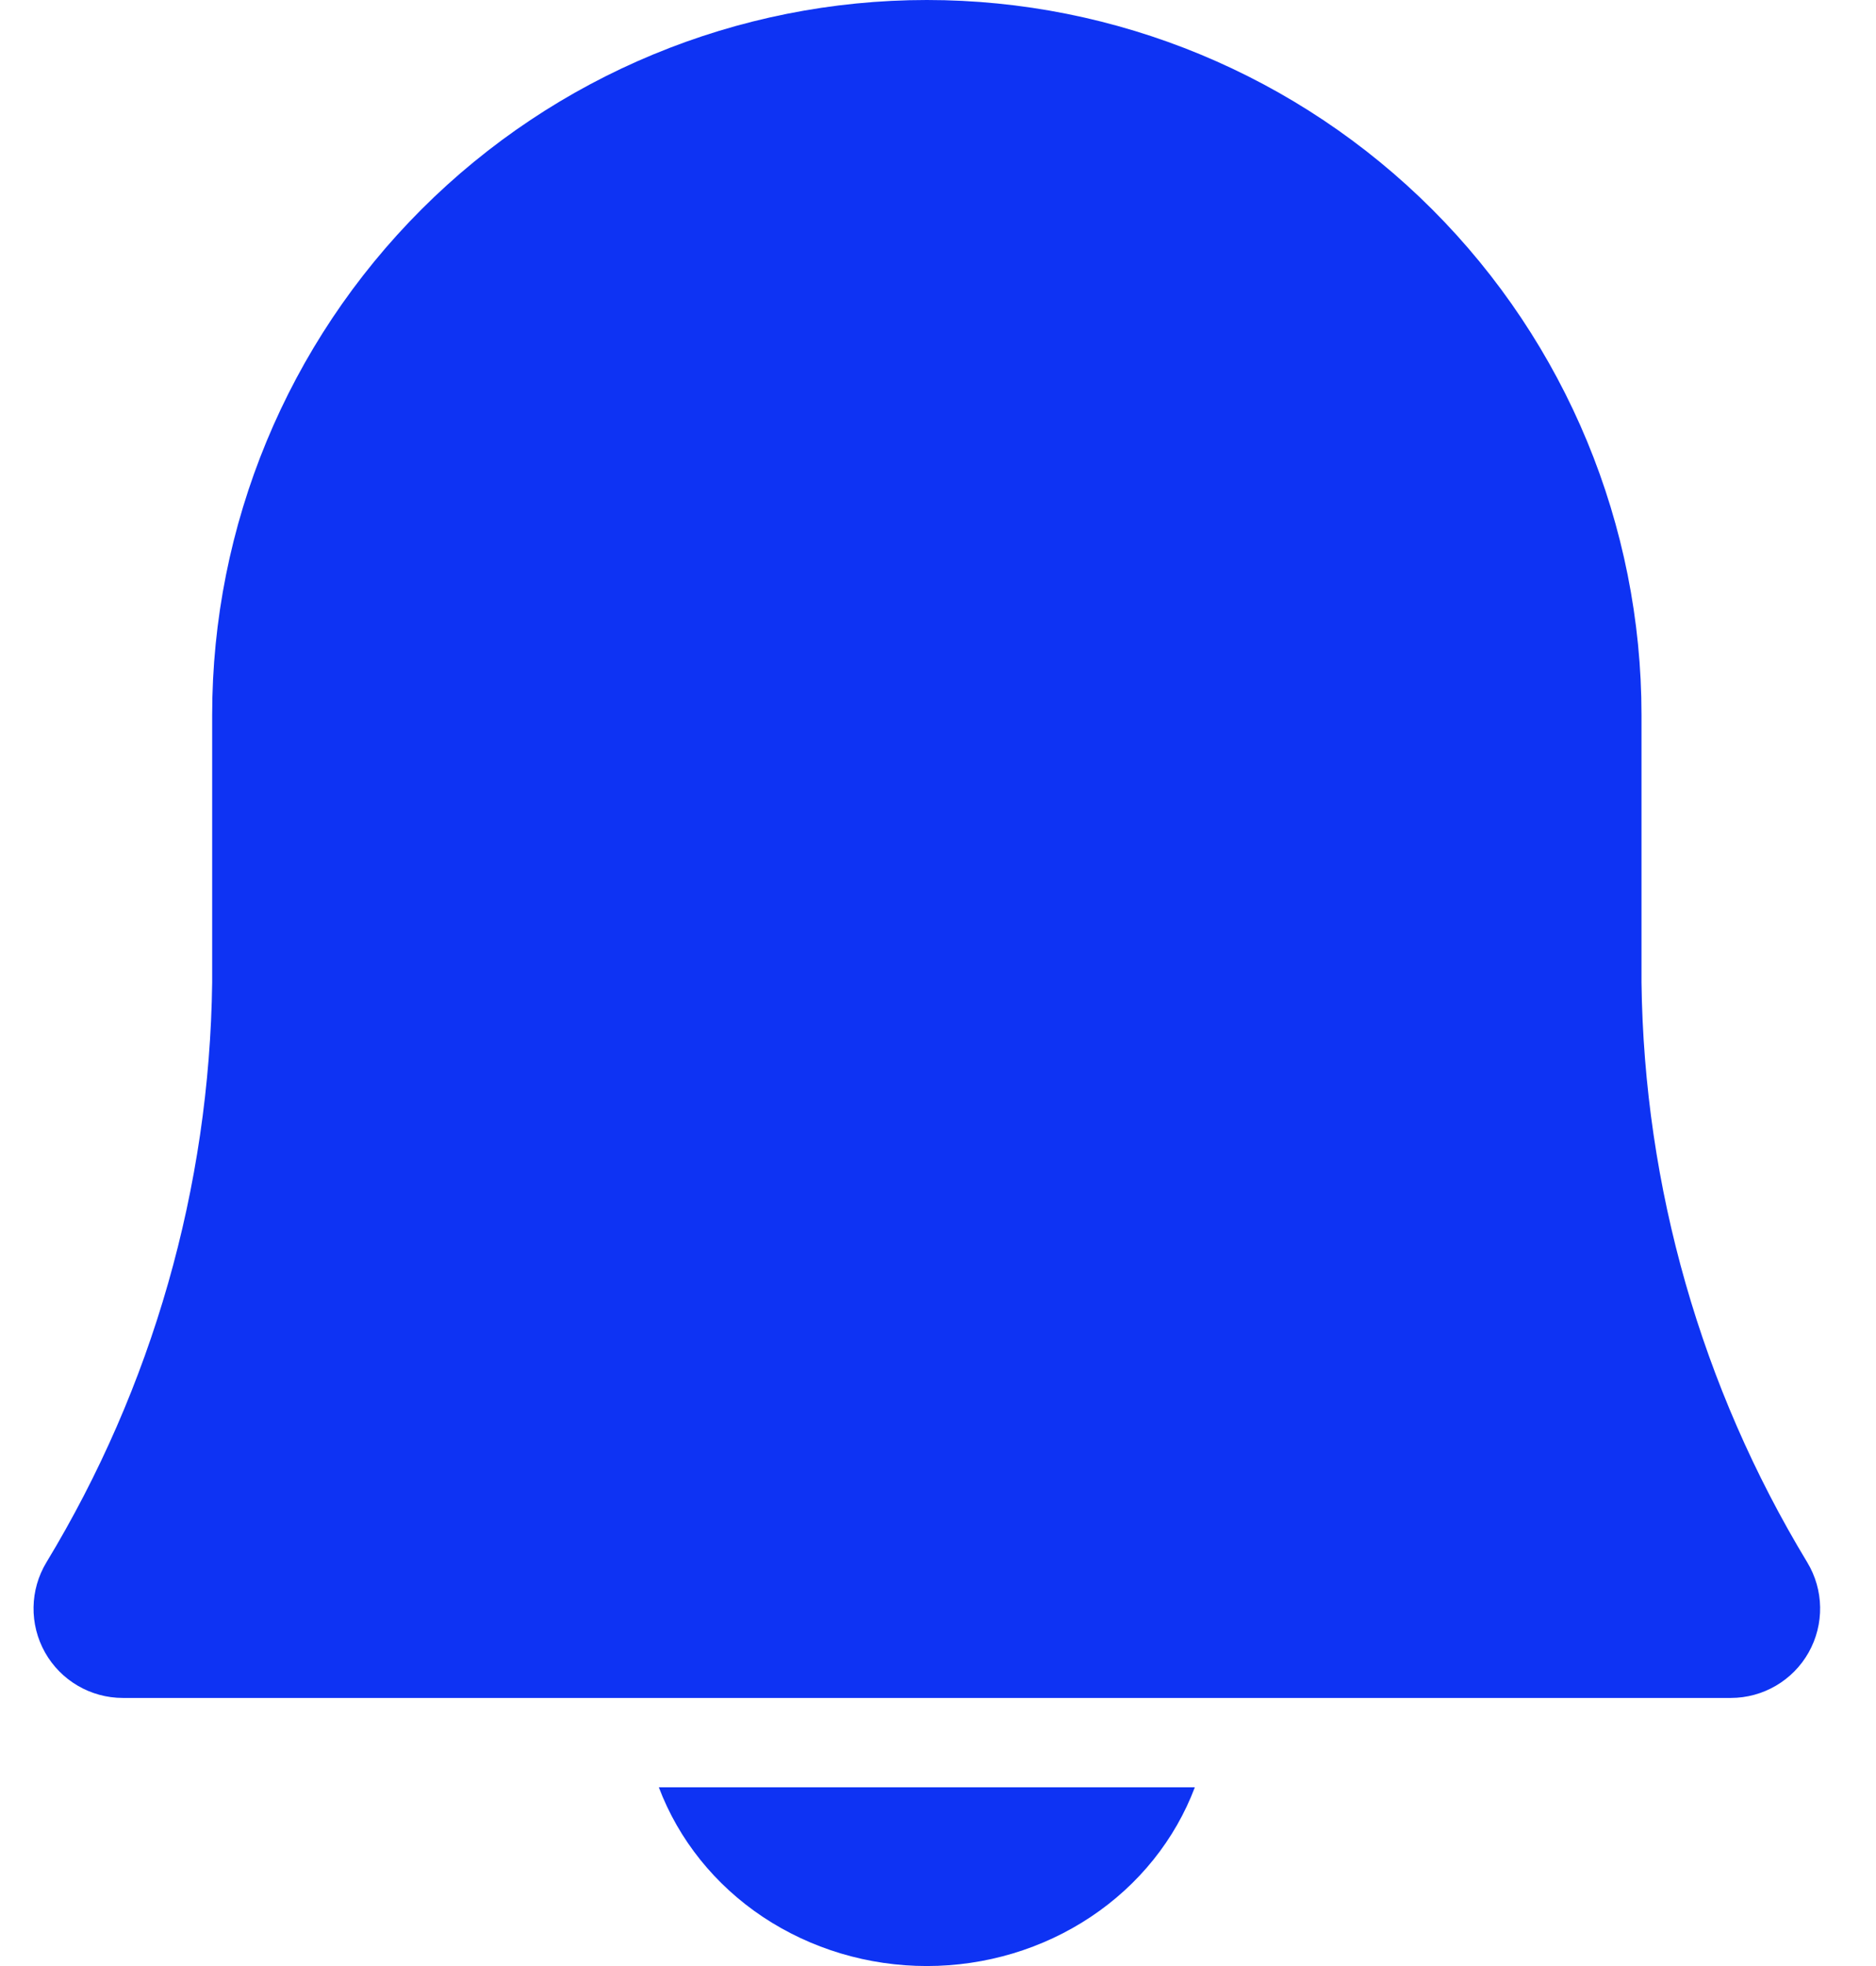 <svg width="21" height="22" viewBox="0 0 21 22" fill="none" xmlns="http://www.w3.org/2000/svg">
<path fill-rule="evenodd" clip-rule="evenodd" d="M10.375 0C8.253 0 6.218 0.843 4.718 2.343C3.218 3.843 2.375 5.878 2.375 8V10.994C2.346 13.283 1.706 15.524 0.52 17.482C0.333 17.791 0.327 18.176 0.504 18.491C0.681 18.805 1.014 19 1.375 19H19.375C19.736 19 20.069 18.805 20.246 18.491C20.423 18.176 20.417 17.791 20.23 17.482C19.044 15.524 18.404 13.283 18.375 10.994V8C18.375 5.878 17.532 3.843 16.032 2.343C14.532 0.843 12.497 0 10.375 0Z" fill="#0E33F3"/>
<path d="M8.539 21.45C8.002 21.092 7.596 20.585 7.375 20H13.375C13.154 20.585 12.748 21.092 12.21 21.45C11.673 21.808 11.032 22 10.375 22C9.718 22 9.077 21.808 8.539 21.45Z" fill="#0E33F3"/>
</svg>

